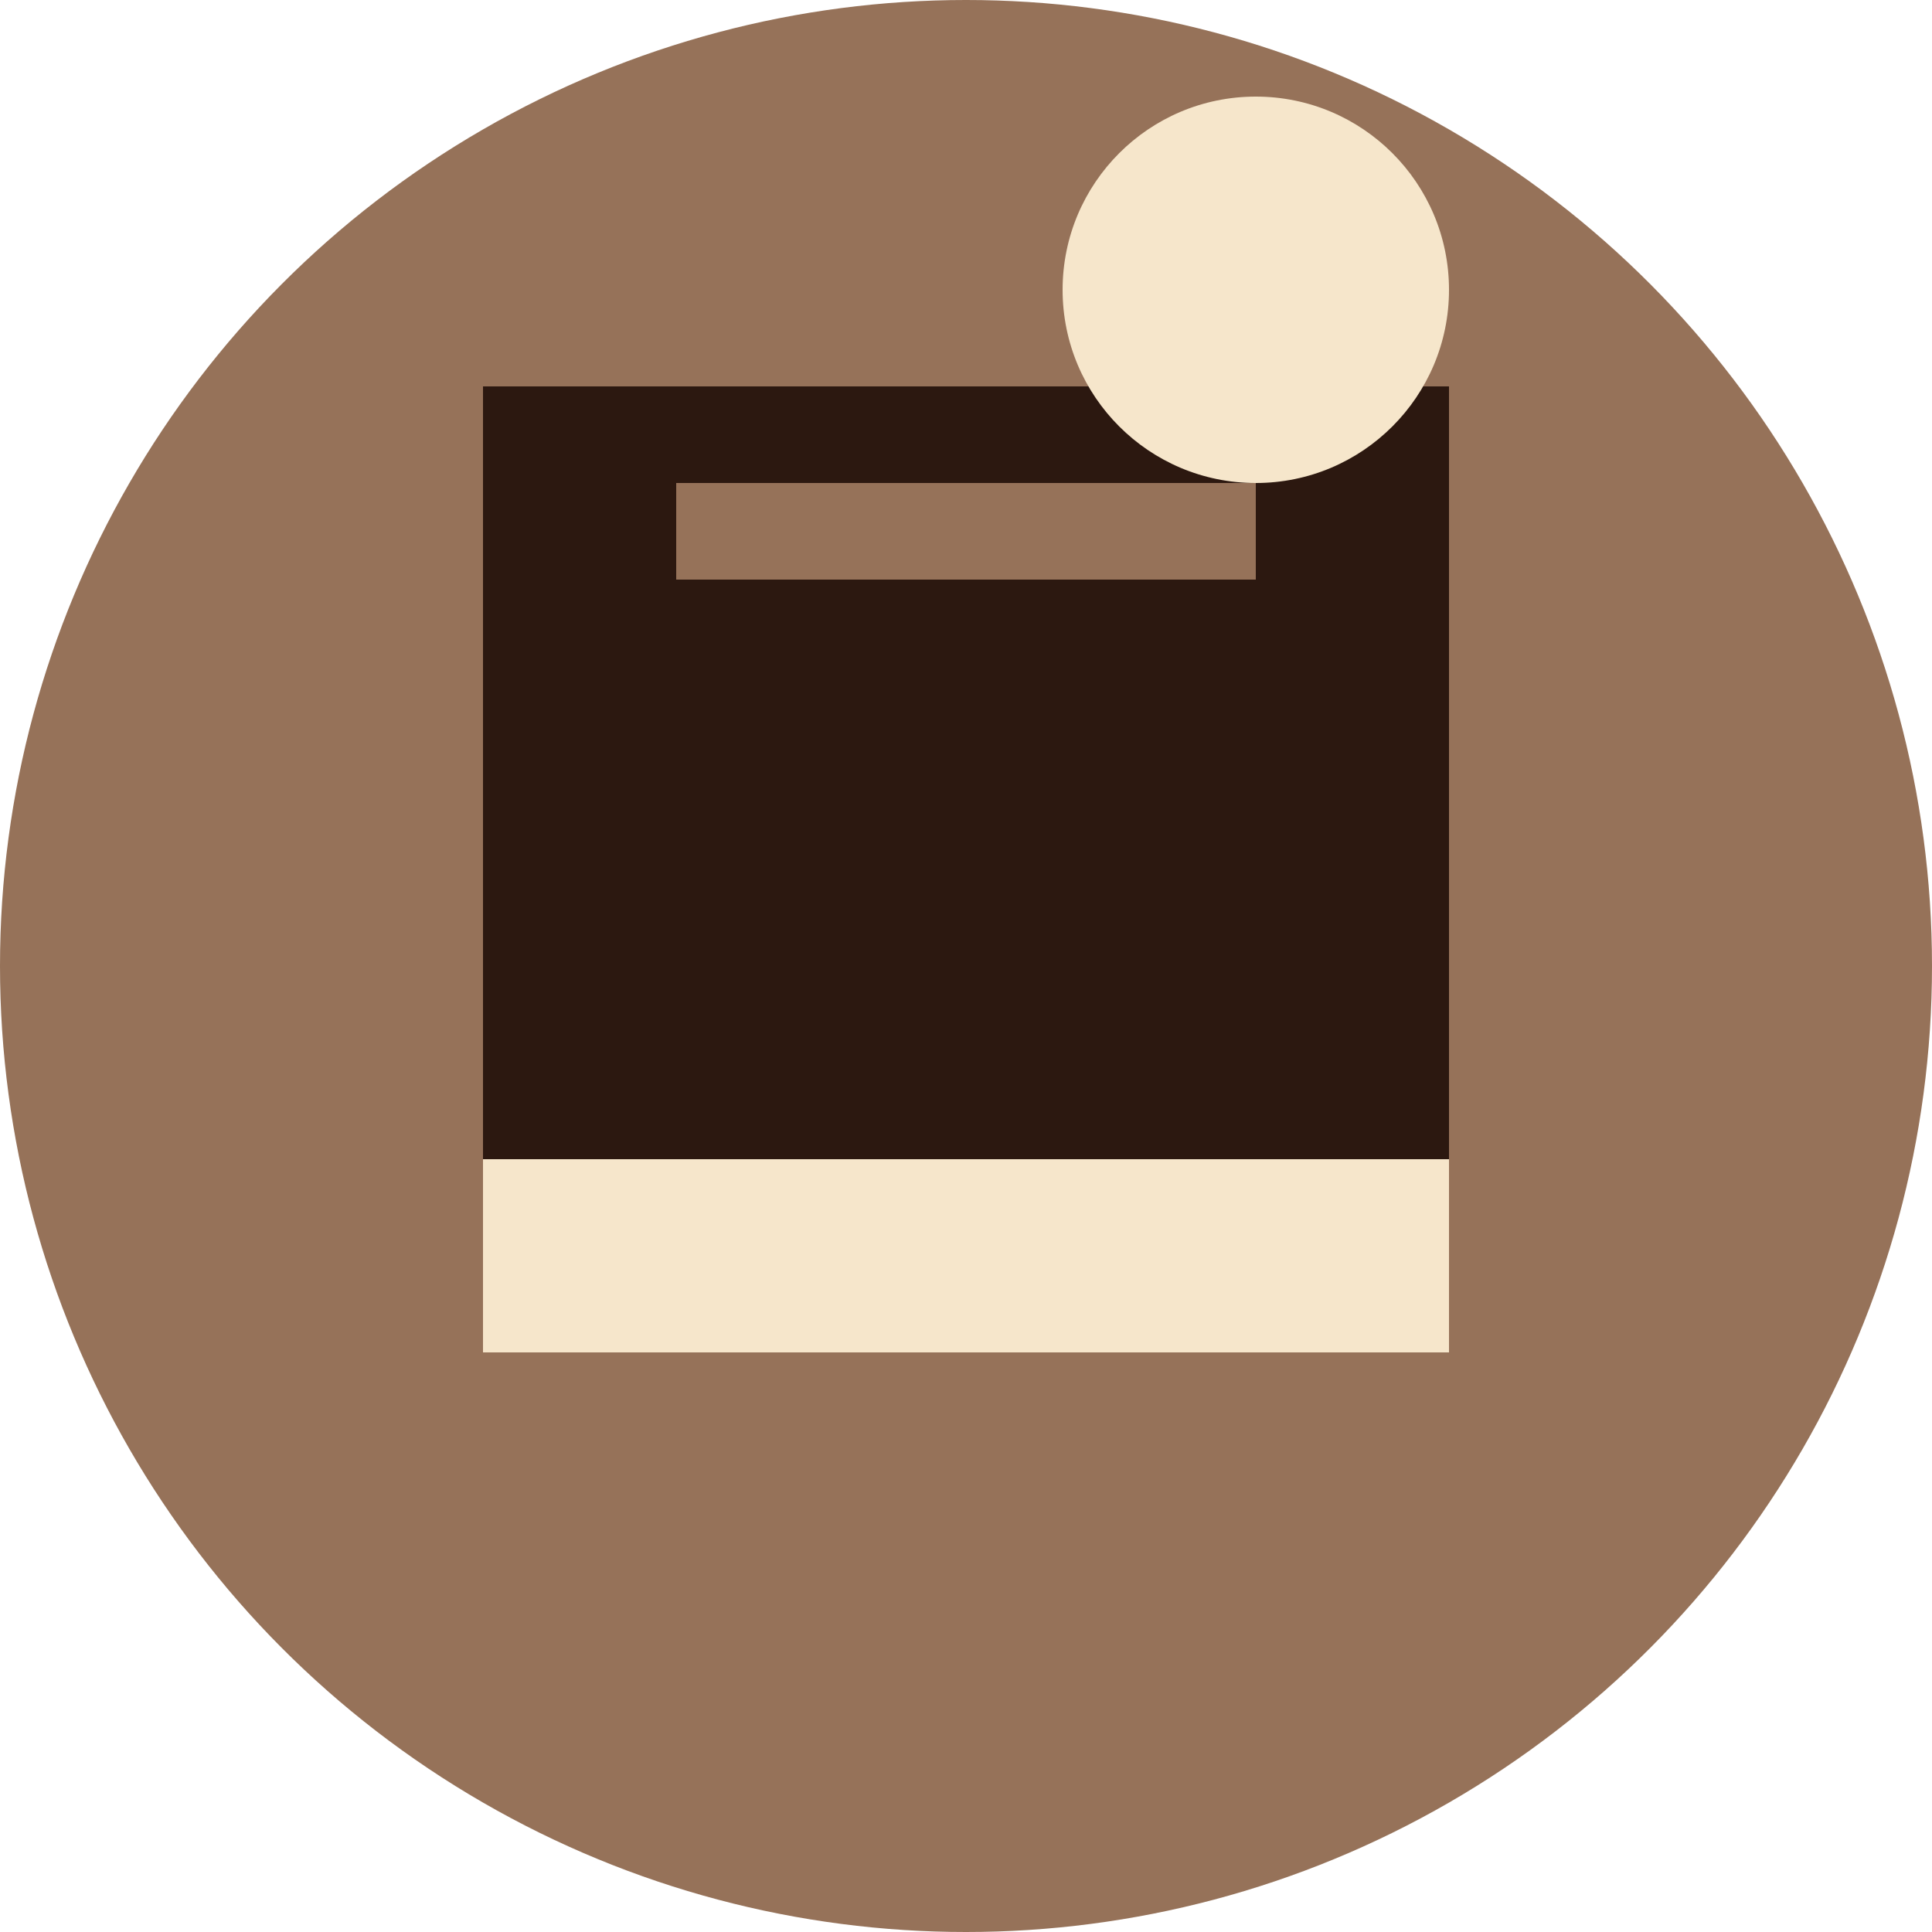 <svg xmlns='http://www.w3.org/2000/svg' viewBox='0 0 100 100'><circle cx='50' cy='50' r='50' fill='#967259'/><g transform='translate(25,20)'><rect x='0' y='10' width='50' height='40' fill='#f6e6cb'/><rect x='0' y='0' width='50' height='40' fill='#2c1810'/><rect x='10' y='5' width='30' height='5' fill='#967259'/><circle cx='40' cy='-5' r='10' fill='#f6e6cb'/></g></svg>